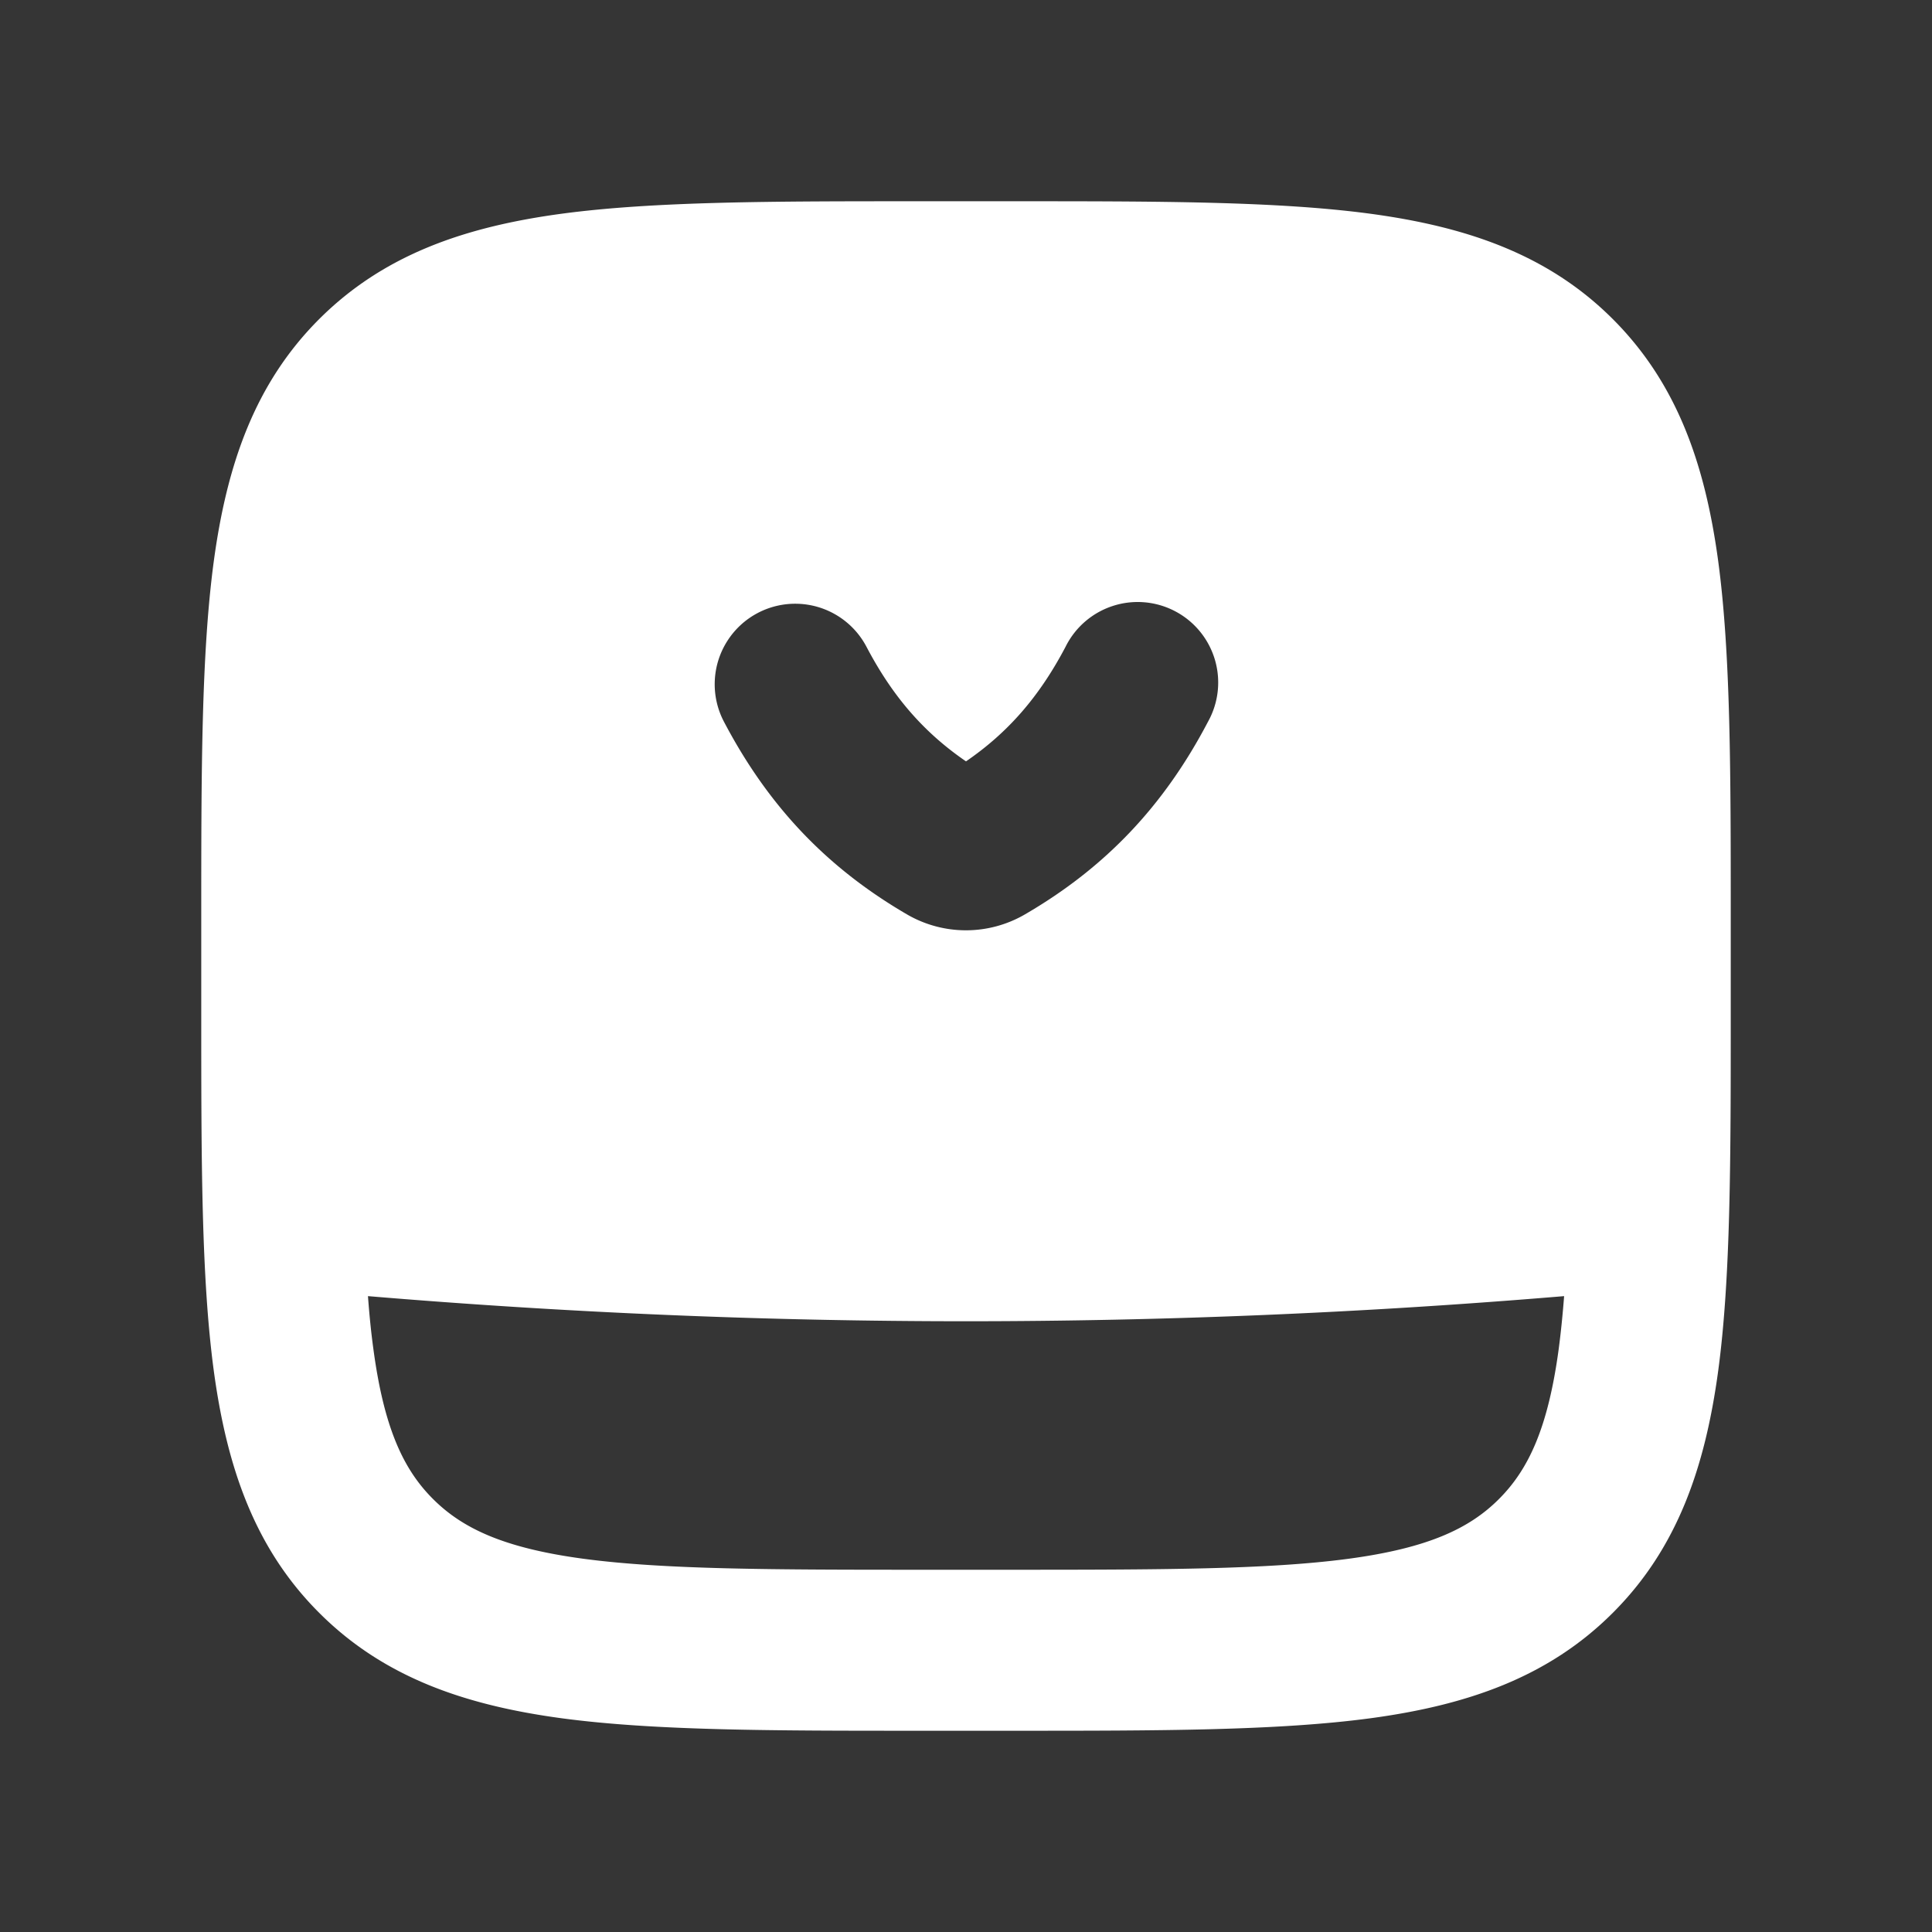 <svg xmlns="http://www.w3.org/2000/svg" width="24" height="24" fill="none"><rect width="100%" height="100%" fill="#333333" stroke="none"/><path fill="#fff" fill-opacity=".01" d="M24 0v24H0V0z"/><path fill="#FFFFFF" fill-rule="evenodd" d="M11.427 21.5h1.146c1.824 0 3.293 0 4.45-.155 1.2-.162 2.21-.507 3.012-1.31.803-.802 1.148-1.812 1.31-3.013.155-1.156.155-2.625.155-4.449v-1.146c0-1.824 0-3.293-.155-4.45-.162-1.2-.507-2.21-1.31-3.013-.802-.802-1.812-1.147-3.013-1.309-1.156-.155-2.625-.155-4.449-.155h-1.146c-1.824 0-3.293 0-4.45.155-1.2.162-2.21.507-3.013 1.31-.802.802-1.147 1.813-1.309 3.013C2.5 8.134 2.5 9.603 2.5 11.427v1.146c0 1.824 0 3.293.155 4.45.162 1.2.507 2.21 1.31 3.012.802.803 1.813 1.148 3.013 1.31 1.156.155 2.625.155 4.449.155m7.194-2.879c-.369.37-.887.61-1.865.742-1.007.135-2.342.137-4.256.137h-1c-1.914 0-3.249-.002-4.256-.137-.978-.132-1.496-.373-1.865-.742-.37-.369-.61-.887-.741-1.865-.028-.204-.05-.422-.067-.655 4.973.416 9.885.416 14.859 0-.018.233-.04.45-.067.655-.132.978-.373 1.496-.742 1.865m-7.354-7.262a1.457 1.457 0 0 0 1.465 0c1.005-.584 1.73-1.354 2.275-2.395a1 1 0 1 0-1.771-.928c-.324.616-.712 1.063-1.236 1.422-.525-.36-.912-.806-1.236-1.423a1 1 0 1 0-1.771.93c.546 1.04 1.27 1.81 2.274 2.394" clip-rule="evenodd"/></svg>